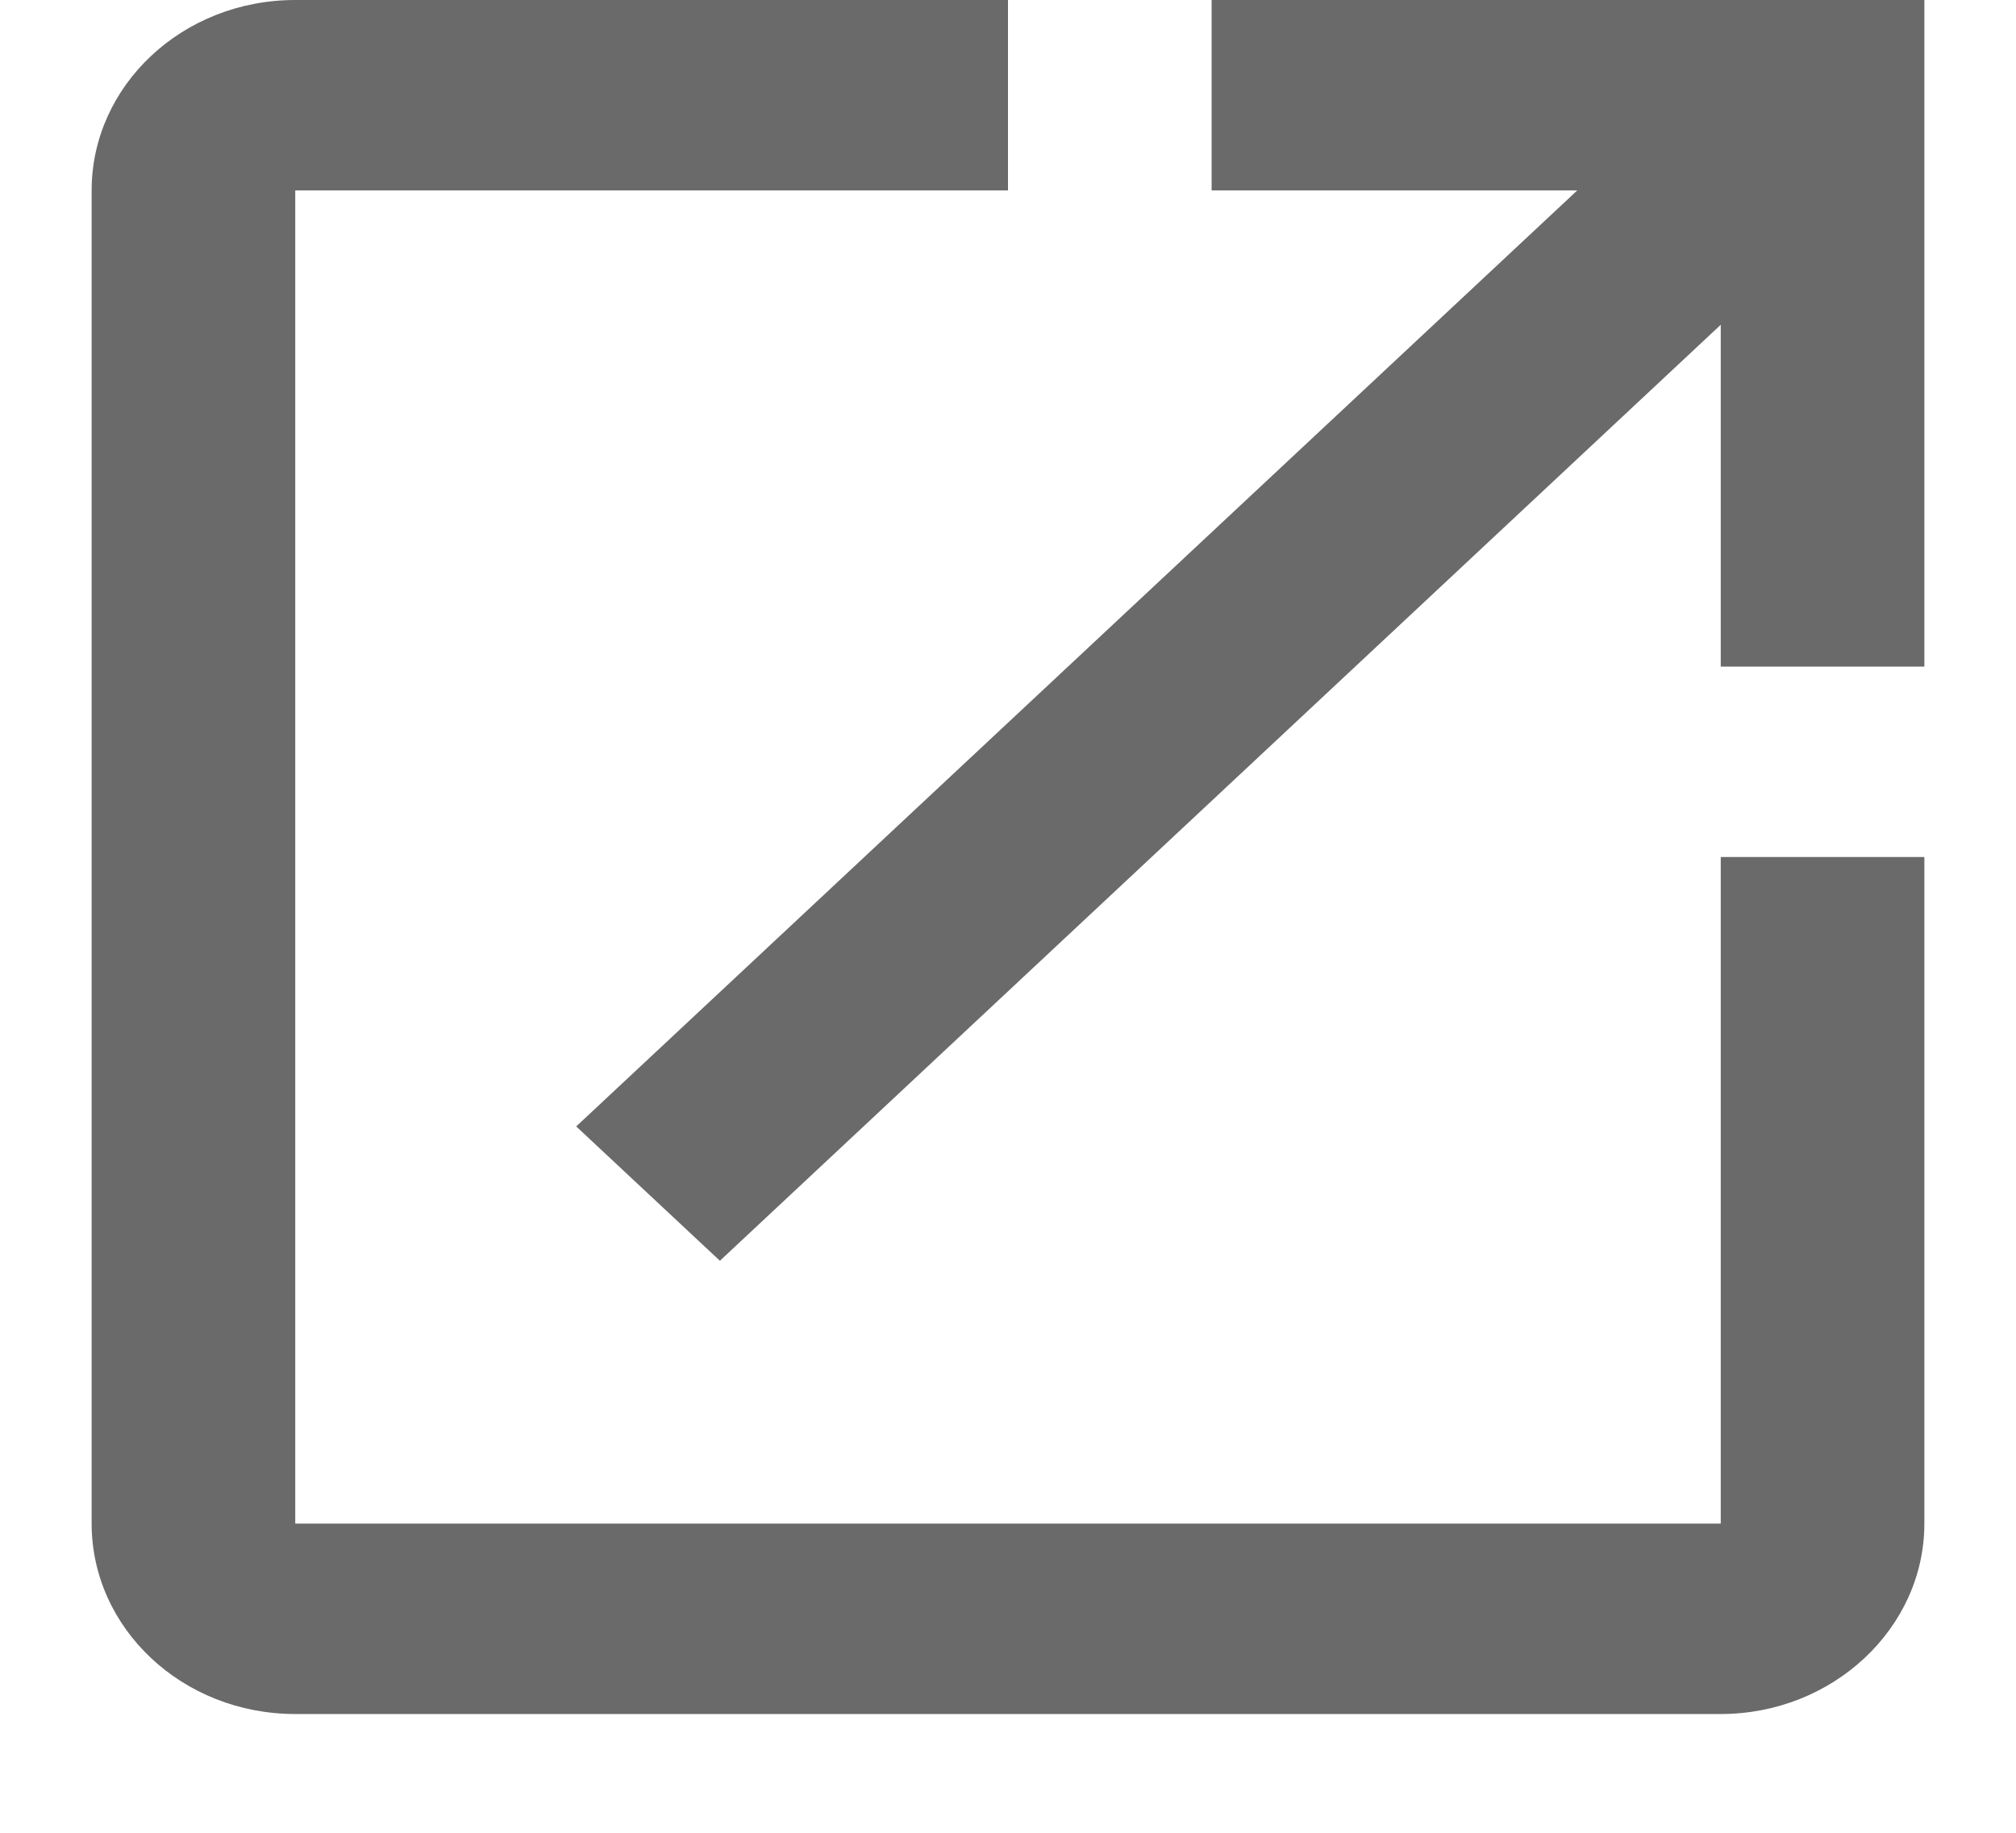 <svg width="11" height="10" viewBox="0 0 11 10" fill="none" xmlns="http://www.w3.org/2000/svg">
<path d="M9.389 8.313H1.611V1.039H5.5V0H1.611C0.994 0 0.5 0.468 0.5 1.039V8.313C0.5 8.884 0.994 9.352 1.611 9.352H9.389C10 9.352 10.5 8.884 10.5 8.313V4.676H9.389V8.313ZM6.611 0V1.039H8.606L3.144 6.146L3.928 6.879L9.389 1.772V3.637H10.5V0H6.611Z" fill="#6A6A6A"/>
</svg>
